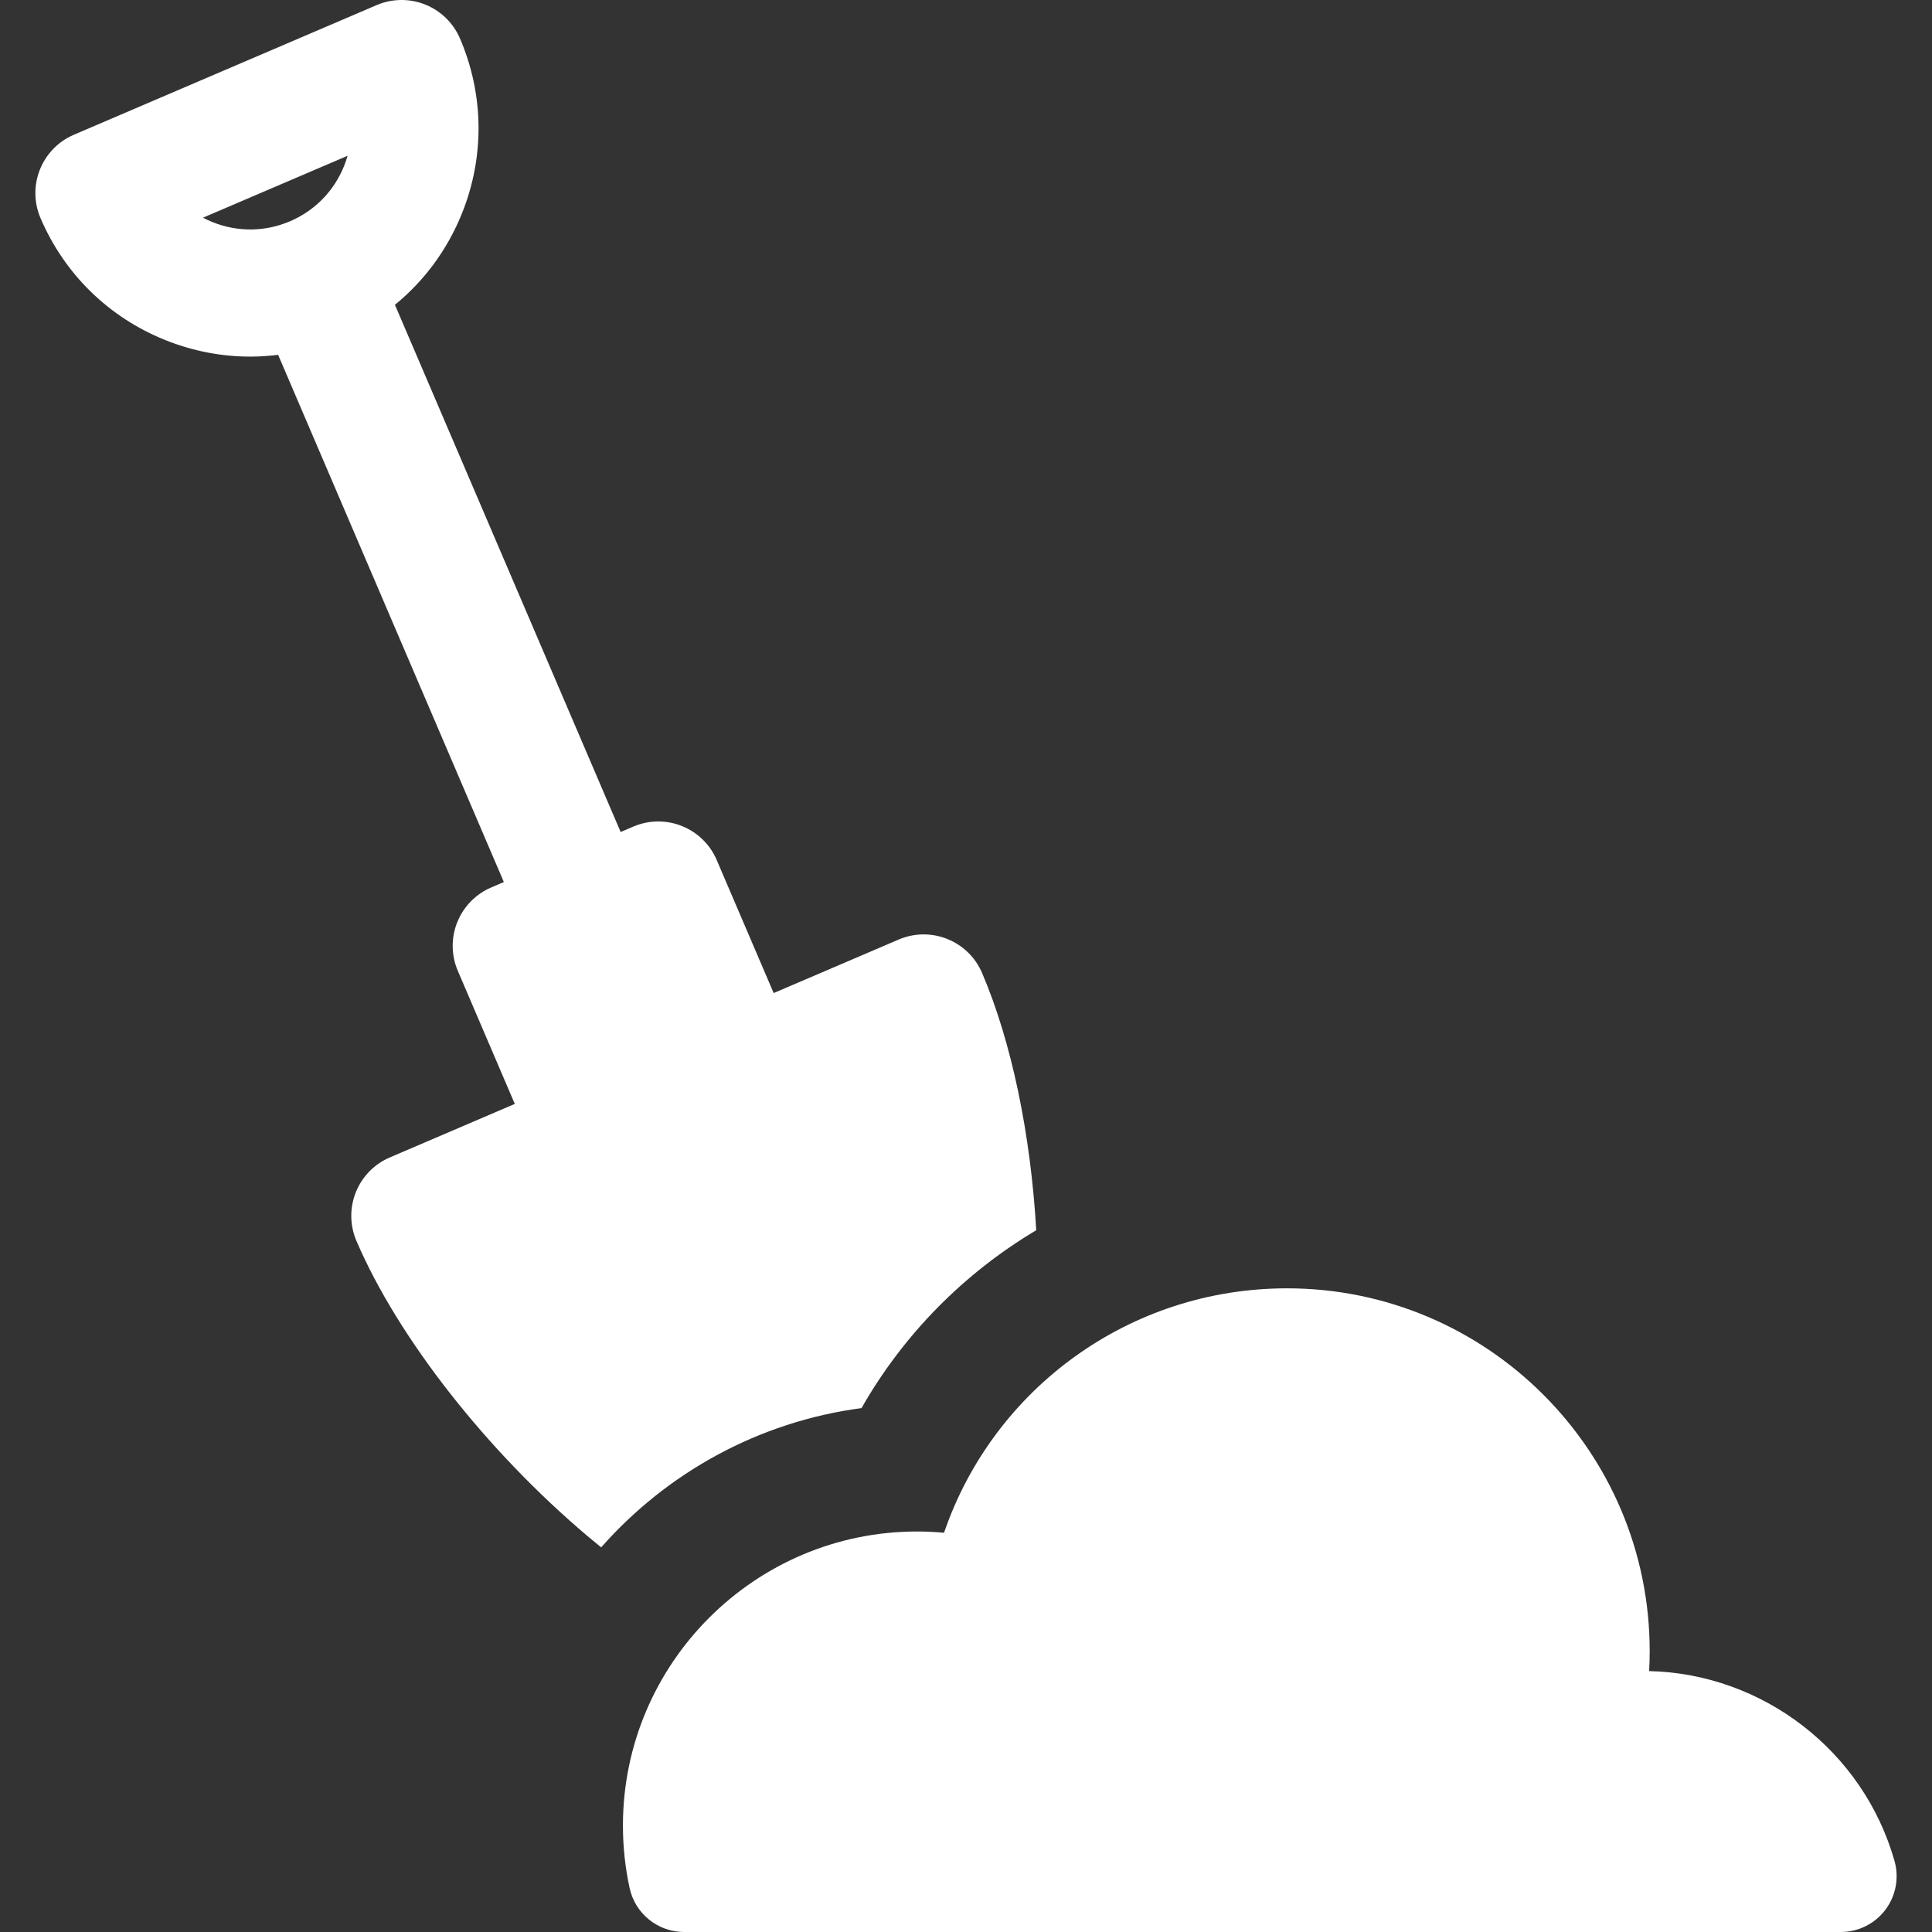 <?xml version="1.0" encoding="iso-8859-1"?>
<!-- Generator: Adobe Illustrator 18.0.0, SVG Export Plug-In . SVG Version: 6.00 Build 0)  -->
<!DOCTYPE svg PUBLIC "-//W3C//DTD SVG 1.1//EN" "http://www.w3.org/Graphics/SVG/1.1/DTD/svg11.dtd">
<svg xmlns="http://www.w3.org/2000/svg" xmlns:xlink="http://www.w3.org/1999/xlink" version="1.1" id="Capa_1" x="0px" y="0px" viewBox="0 0 456.14 456.14" style="enable-background:new 0 0 456.14 456.14;" xml:space="preserve" width="512px" height="512px">
<rect x="0" y="0" width="456.14" height="456.14" fill="#333333" stroke="none"/>
<g id="XMLID_832_">
	<path id="XMLID_1361_" d="M244.653,290.456c-1.297-22.555-5.791-44.4-12.789-60.745c-3.26-7.615-12.076-11.145-19.693-7.885   l-29.509,12.634l-13.451-31.416c-3.26-7.615-12.076-11.145-19.693-7.885l-2.983,1.277L93.243,71.965   c6.96-5.689,12.416-13.067,15.85-21.644c5.349-13.357,5.175-27.998-0.488-41.226c-1.566-3.656-4.521-6.542-8.214-8.021   c-3.692-1.48-7.822-1.43-11.479,0.136l-71.46,30.596C9.836,35.067,6.306,43.884,9.567,51.5   c5.663,13.227,16.138,23.457,29.496,28.806c6.478,2.594,13.257,3.889,20.032,3.889c2.194,0,4.386-0.153,6.569-0.424l53.294,124.476   l-2.983,1.277c-3.657,1.565-6.542,4.52-8.021,8.213c-1.479,3.693-1.43,7.823,0.136,11.48l13.451,31.416l-29.509,12.634   c-3.657,1.565-6.543,4.521-8.021,8.213c-1.479,3.693-1.43,7.823,0.136,11.48c9.793,22.873,30.765,49.637,54.731,69.846   c0.968,0.816,1.992,1.661,3.056,2.522c15.504-17.578,37.108-29.655,61.466-32.88C213.373,314.945,227.681,300.56,244.653,290.456z    M50.214,52.455c-0.788-0.315-1.553-0.67-2.293-1.06l34.139-14.616c-0.229,0.805-0.501,1.603-0.816,2.391   c-2.37,5.918-6.902,10.559-12.763,13.068C62.62,54.747,56.132,54.824,50.214,52.455z" fill="#FFFFFF"/>
	<path id="XMLID_1374_" d="M447.289,439.372c-7.355-25.952-31.054-44.212-57.933-44.833c0.087-1.576,0.131-3.153,0.131-4.733   c0-47.22-38.416-85.636-85.635-85.636c-37.078,0-69.275,23.599-80.966,57.707c-2.114-0.194-4.24-0.293-6.368-0.293   c-38.292,0-69.445,31.152-69.445,69.445c0,4.957,0.53,9.912,1.575,14.729c1.314,6.06,6.676,10.382,12.875,10.382h273.089   c4.129,0,8.02-1.936,10.51-5.23C447.613,447.615,448.415,443.345,447.289,439.372z" fill="#FFFFFF"/>
</g>
<g>
</g>
<g>
</g>
<g>
</g>
<g>
</g>
<g>
</g>
<g>
</g>
<g>
</g>
<g>
</g>
<g>
</g>
<g>
</g>
<g>
</g>
<g>
</g>
<g>
</g>
<g>
</g>
<g>
</g>
</svg>

